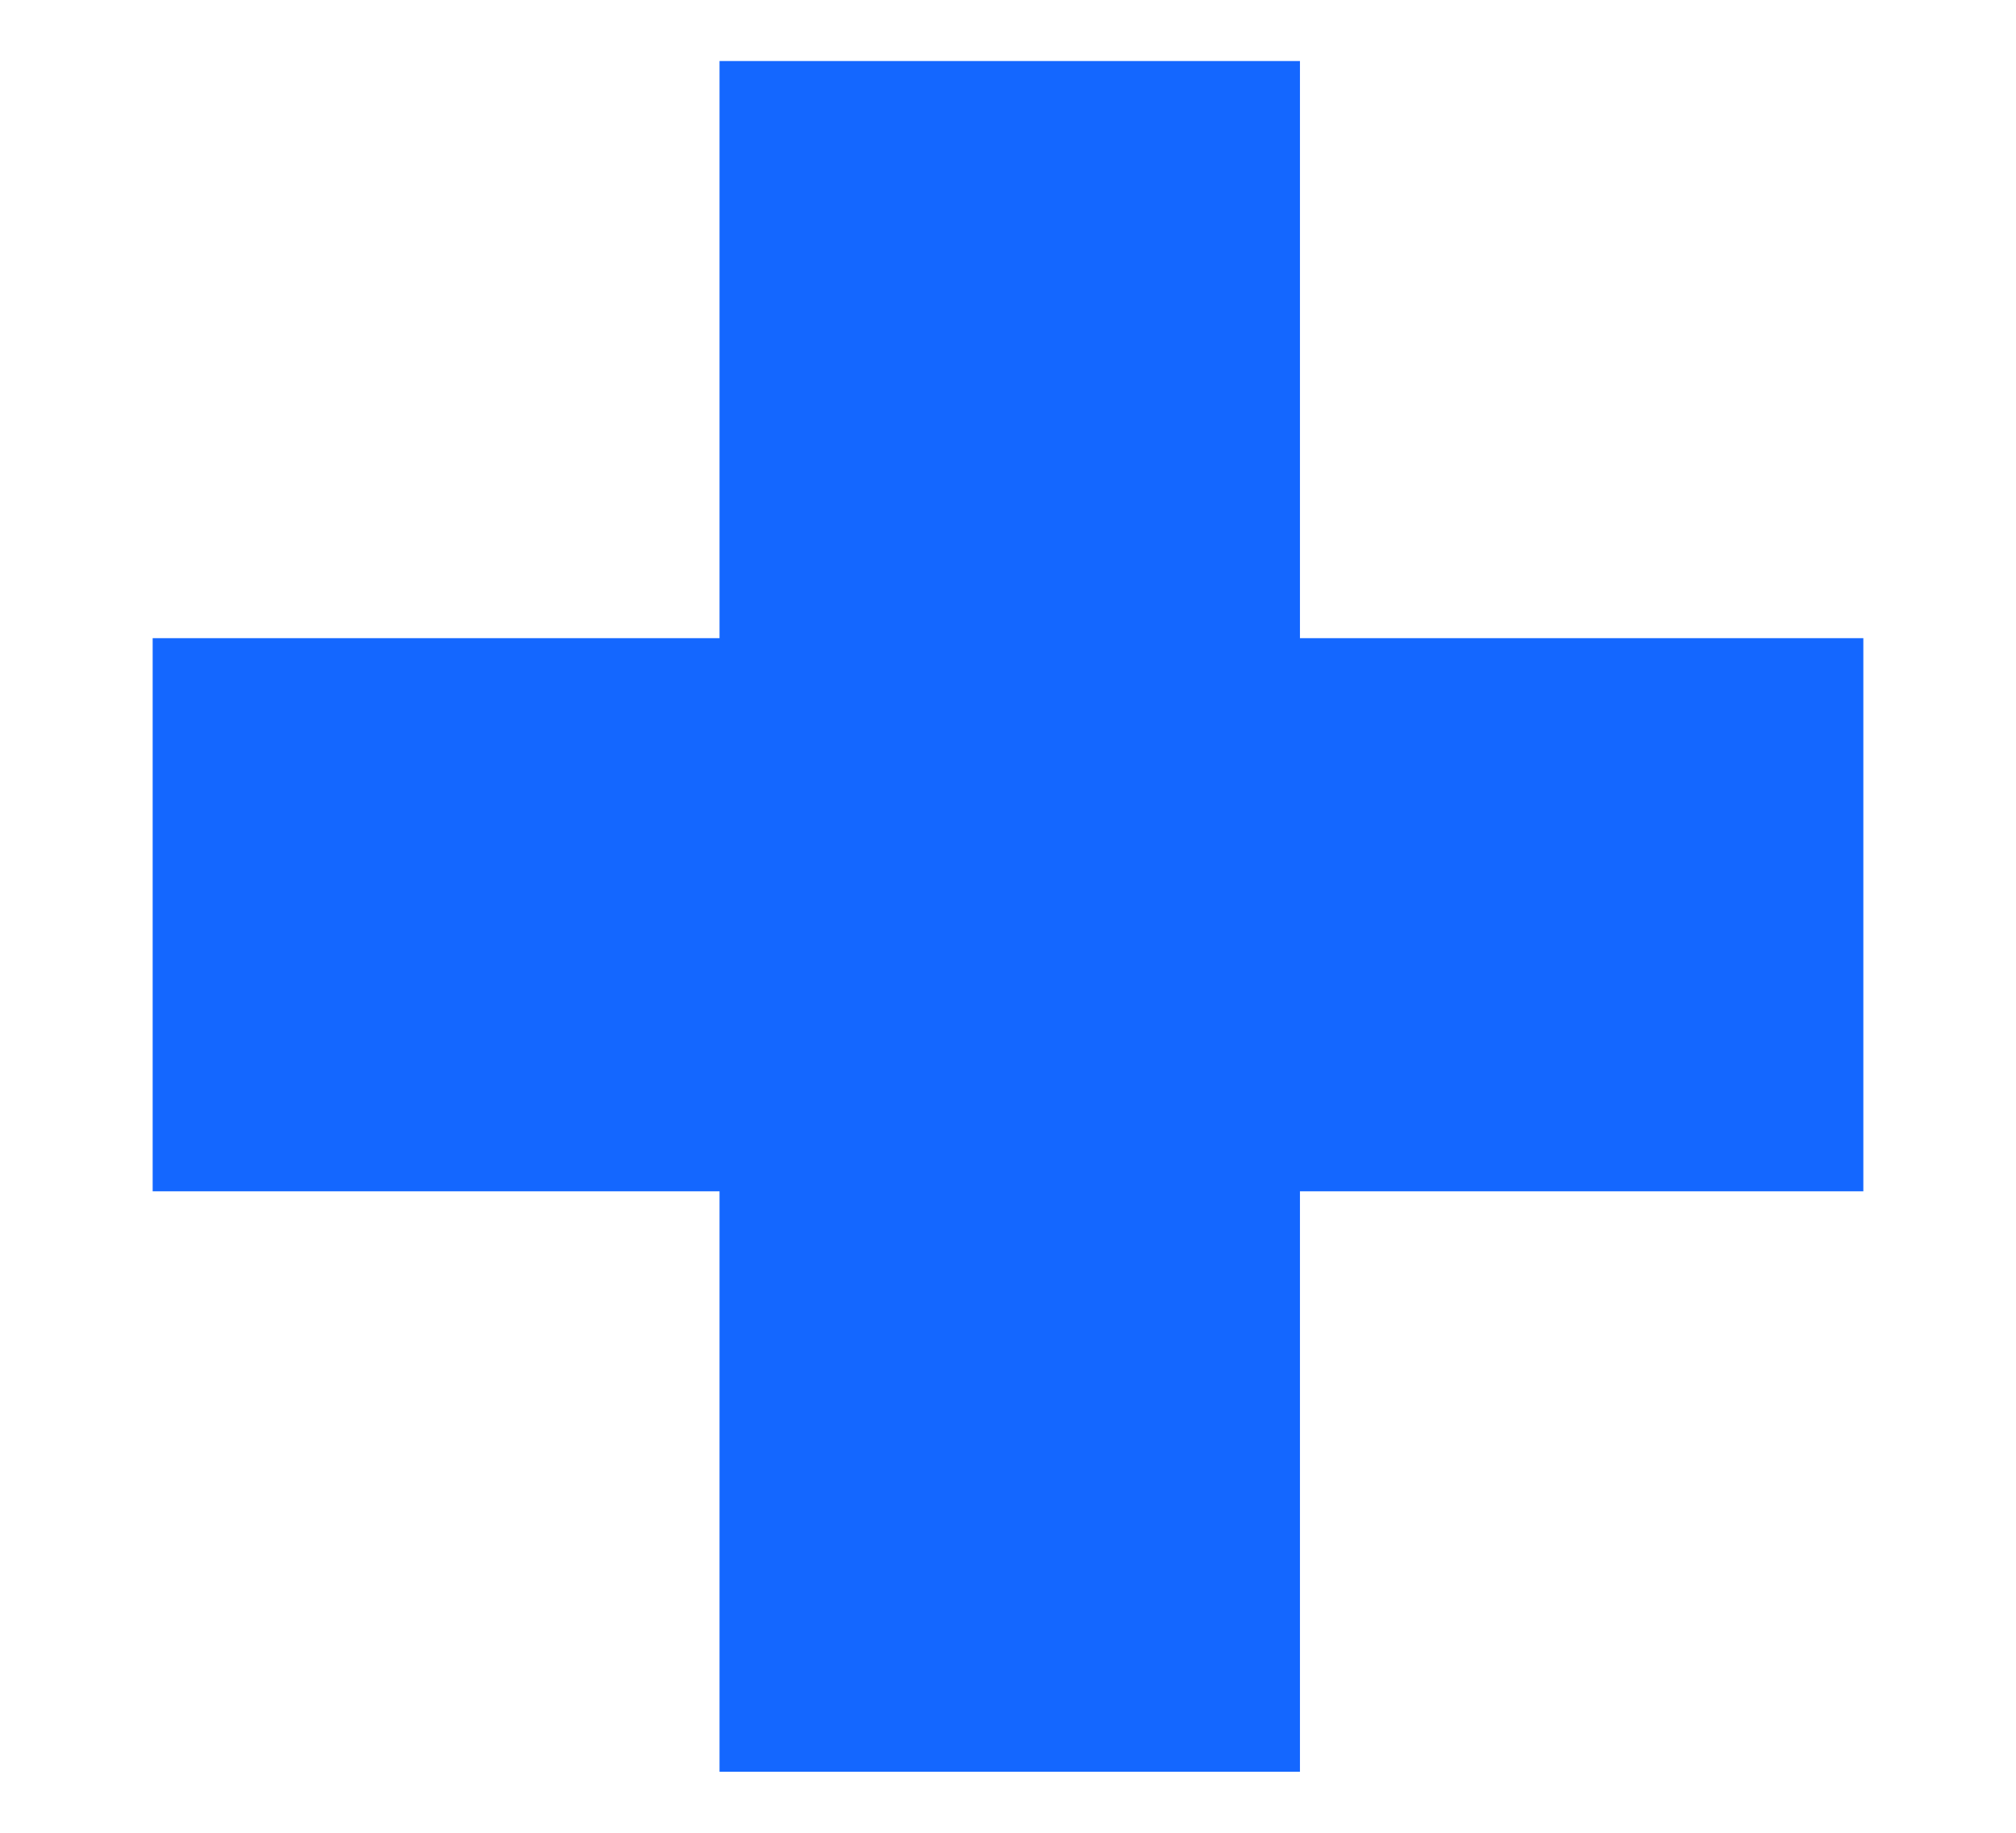 <svg width="11" height="10" viewBox="0 0 11 10" fill="none" xmlns="http://www.w3.org/2000/svg">
<path d="M7.093 0.333H3.926V3.482H0.833V6.5H3.926V9.667H7.093V6.5H10.167V3.482H7.093V0.333Z" fill="#1467FF"/>
</svg>
